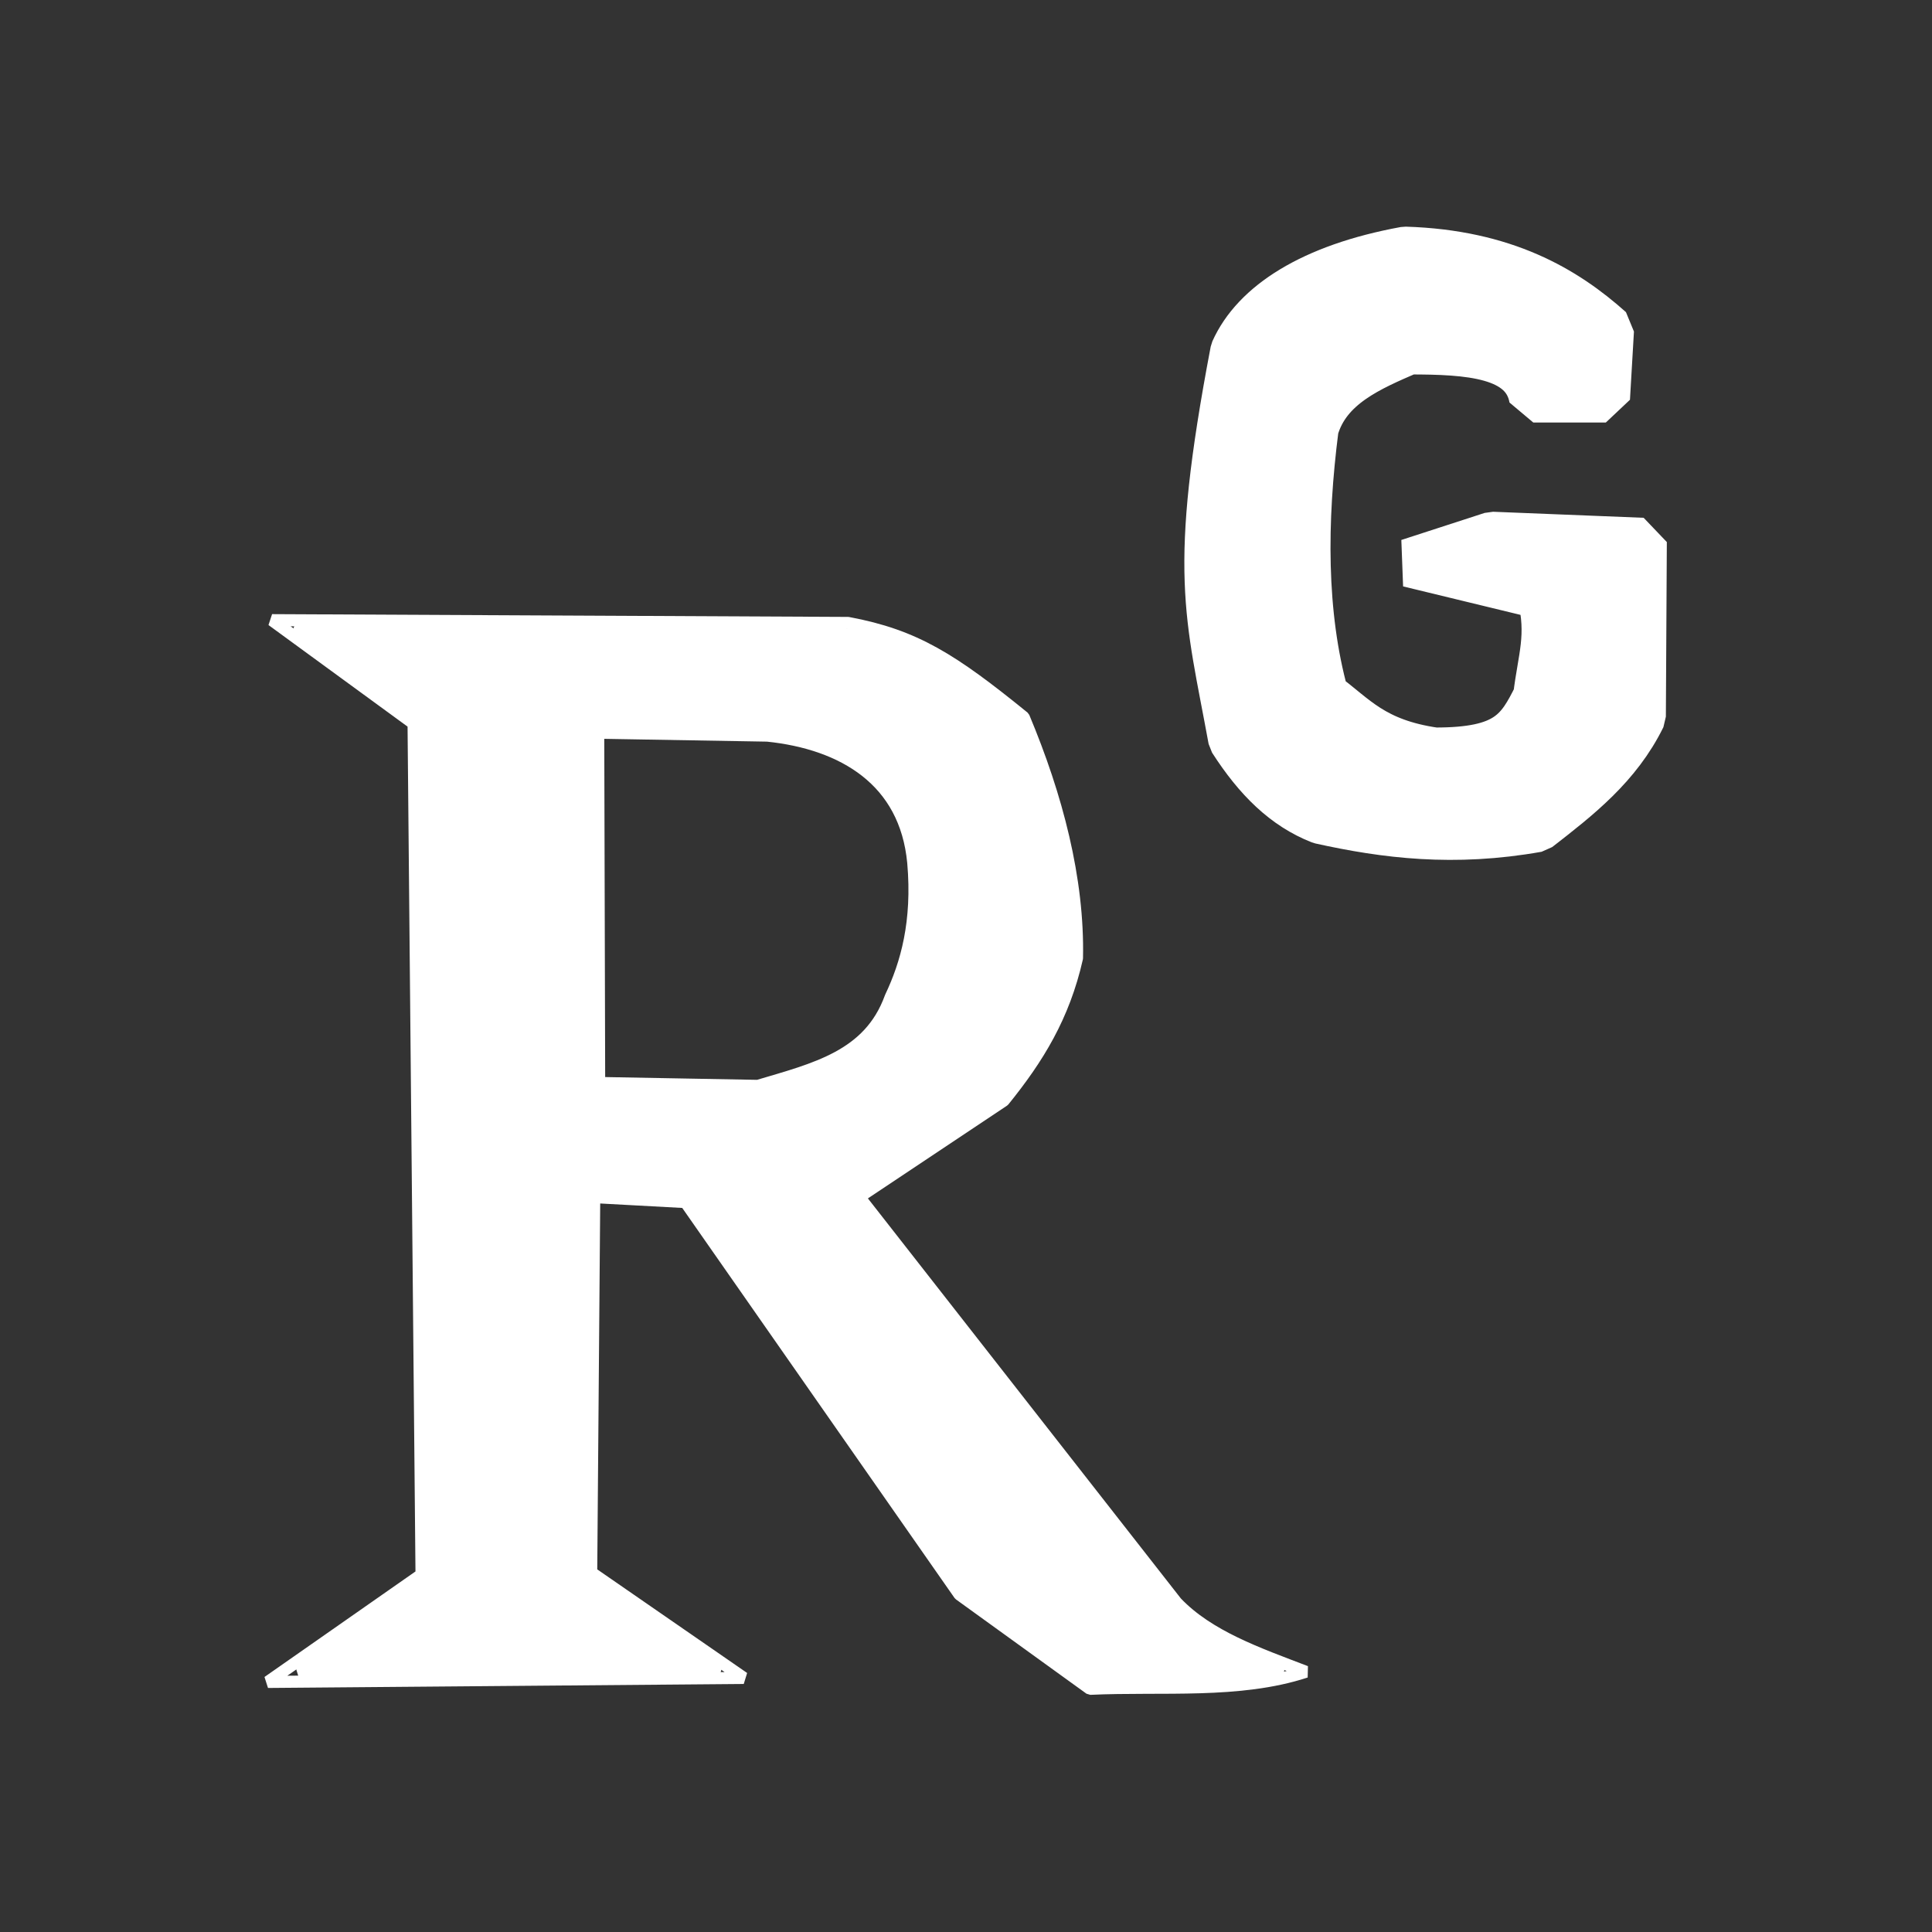 <?xml version="1.0" encoding="UTF-8" standalone="no"?>
<!-- Created with Inkscape (http://www.inkscape.org/) -->

<svg
   xmlns:dc="http://purl.org/dc/elements/1.1/"
   xmlns:cc="http://creativecommons.org/ns#"
   xmlns:rdf="http://www.w3.org/1999/02/22-rdf-syntax-ns#"
   xmlns:svg="http://www.w3.org/2000/svg"
   xmlns="http://www.w3.org/2000/svg"
   xmlns:sodipodi="http://sodipodi.sourceforge.net/DTD/sodipodi-0.dtd"
   xmlns:inkscape="http://www.inkscape.org/namespaces/inkscape"
   width="16"
   height="16"
   viewBox="0 0 16 16"
   id="svg2"
   version="1.1"
   inkscape:version="0.91 r13725"
   sodipodi:docname="RG.svg"
   inkscape:export-filename="C:\Users\Stu\Google Drive\Projects\Website\stupoole.github.io\assets\img\RG.png"
   inkscape:export-xdpi="90"
   inkscape:export-ydpi="90">
  <rect x="0" y="0" width="16" height="16" fill="#333333" stroke="none"/>
  <defs
     id="defs4" />
  <sodipodi:namedview
     id="base"
     pagecolor="#000000"
     bordercolor="#666666"
     borderopacity="1.0"
     inkscape:pageopacity="0"
     inkscape:pageshadow="2"
     inkscape:zoom="32"
     inkscape:cx="0.9825699"
     inkscape:cy="3.9516853"
     inkscape:document-units="px"
     inkscape:current-layer="layer1"
     showgrid="false"
     units="px"
     inkscape:window-width="1920"
     inkscape:window-height="1057"
     inkscape:window-x="-8"
     inkscape:window-y="-8"
     inkscape:window-maximized="1" />
  <g
     inkscape:label="Layer 1"
     inkscape:groupmode="layer"
     id="layer1"
     transform="translate(0,-1036.362)">
    <path
       style="fill:none;fill-rule:evenodd;stroke:#ffffff;stroke-width:0.1;stroke-linecap:square;stroke-linejoin:bevel;stroke-miterlimit:4;stroke-dasharray:none;stroke-opacity:1"
       d="m 2.253,1041.498 1.172,0.856 0.066,7.048 -1.272,0.889 3.94,-0.033 -1.263,-0.873 0.025,-3.109 0.756,0.041 2.269,3.25 1.081,0.781 c 0.596,-0.028 1.235,0.04 1.787,-0.141 -0.397,-0.152 -0.804,-0.293 -1.072,-0.574 l -2.627,-3.358 1.197,-0.798 c 0.284,-0.351 0.498,-0.698 0.607,-1.18 0.014,-0.654 -0.167,-1.341 -0.441,-1.995 -0.59,-0.479 -0.898,-0.677 -1.455,-0.781 z"
       id="path4695"
       inkscape:connector-curvature="0"
       sodipodi:nodetypes="cccccccccccccccccc" />
    <path
       style="fill:none;fill-rule:evenodd;stroke:#ffffff;stroke-width:0.2;stroke-linecap:square;stroke-linejoin:bevel;stroke-miterlimit:4;stroke-dasharray:none;stroke-opacity:1"
       d="m 4.904,1042.379 0.008,3.001 1.371,0.025 c 0.479,-0.143 0.952,-0.25 1.139,-0.765 0.133,-0.28 0.235,-0.637 0.191,-1.139 -0.067,-0.712 -0.609,-1.031 -1.255,-1.097 z"
       id="path4697"
       inkscape:connector-curvature="0"
       sodipodi:nodetypes="ccccccc" />
    <path
       style="fill:#ffffff;fill-rule:evenodd;stroke:#ffffff;stroke-width:0.4;stroke-linecap:square;stroke-linejoin:bevel;stroke-miterlimit:4;stroke-dasharray:none;stroke-opacity:1;fill-opacity:1"
       d="m 12.701,1039.661 0.598,0 0.033,-0.565 c -0.372,-0.333 -0.874,-0.632 -1.696,-0.657 -0.771,0.141 -1.241,0.447 -1.413,0.831 -0.351,1.842 -0.209,2.167 -0.017,3.217 0.21,0.327 0.438,0.55 0.731,0.665 0.537,0.119 1.104,0.19 1.795,0.067 0.331,-0.257 0.663,-0.514 0.864,-0.923 l 0.008,-1.446 -1.247,-0.05 -0.69,0.224 1.097,0.266 c 0.084,0.338 0.004,0.526 -0.033,0.84 -0.144,0.287 -0.243,0.458 -0.848,0.457 -0.515,-0.074 -0.669,-0.287 -0.914,-0.465 -0.187,-0.677 -0.181,-1.446 -0.083,-2.211 0.103,-0.36 0.46,-0.509 0.781,-0.648 0.5,-4e-4 0.966,0.028 1.031,0.398 z"
       id="path4699"
       inkscape:connector-curvature="0"
       sodipodi:nodetypes="ccccccccccccccccccc" />
    <path
       style="opacity:1;fill:#ffffff;fill-opacity:1;fill-rule:nonzero;stroke:#ffffff;stroke-width:0.103;stroke-linecap:square;stroke-linejoin:bevel;stroke-miterlimit:4;stroke-dasharray:none;stroke-opacity:1"
       d="M 8.514,13.539 7.998,13.165 6.856,11.53 5.714,9.895 5.31,9.873 c -0.222,-0.012 -0.413,-0.012 -0.425,0 -0.011,0.012 -0.03,0.727 -0.042,1.588 -0.019,1.354 -0.016,1.572 0.024,1.611 0.025,0.025 0.281,0.207 0.568,0.403 l 0.522,0.357 -0.88,0.008 c -0.484,0.005 -1.268,0.005 -1.742,0 l -0.863,-0.008 0.54,-0.375 0.54,-0.375 -0.019,-2.625 C 3.522,9.014 3.505,7.409 3.494,6.891 L 3.474,5.949 3.221,5.762 C 3.081,5.659 2.85,5.491 2.708,5.387 l -0.259,-0.189 2.29,0.016 c 2.525,0.017 2.476,0.014 2.887,0.218 0.122,0.061 0.354,0.211 0.515,0.334 l 0.293,0.223 0.134,0.385 C 8.719,6.811 8.813,7.24 8.844,7.632 8.876,8.03 8.779,8.318 8.447,8.817 8.296,9.043 8.27,9.065 7.683,9.455 7.259,9.737 7.076,9.875 7.076,9.915 c 0,0.067 2.542,3.335 2.713,3.489 0.114,0.102 0.696,0.41 0.787,0.416 0.026,0.002 -0.002,0.017 -0.062,0.034 -0.06,0.017 -0.419,0.037 -0.797,0.045 l -0.688,0.015 -0.516,-0.374 z M 6.611,9.009 C 6.953,8.893 7.053,8.84 7.225,8.682 7.541,8.392 7.736,7.711 7.67,7.129 7.607,6.575 7.314,6.234 6.742,6.047 6.558,5.988 4.929,5.929 4.867,5.979 c -0.051,0.042 -0.017,3.06 0.035,3.095 0.019,0.013 0.352,0.023 0.739,0.023 0.694,4.719e-4 0.709,-9.031e-4 0.97,-0.089 z"
       id="path4730"
       inkscape:connector-curvature="0"
       transform="translate(0,1036.362)" />
  </g>
</svg>
